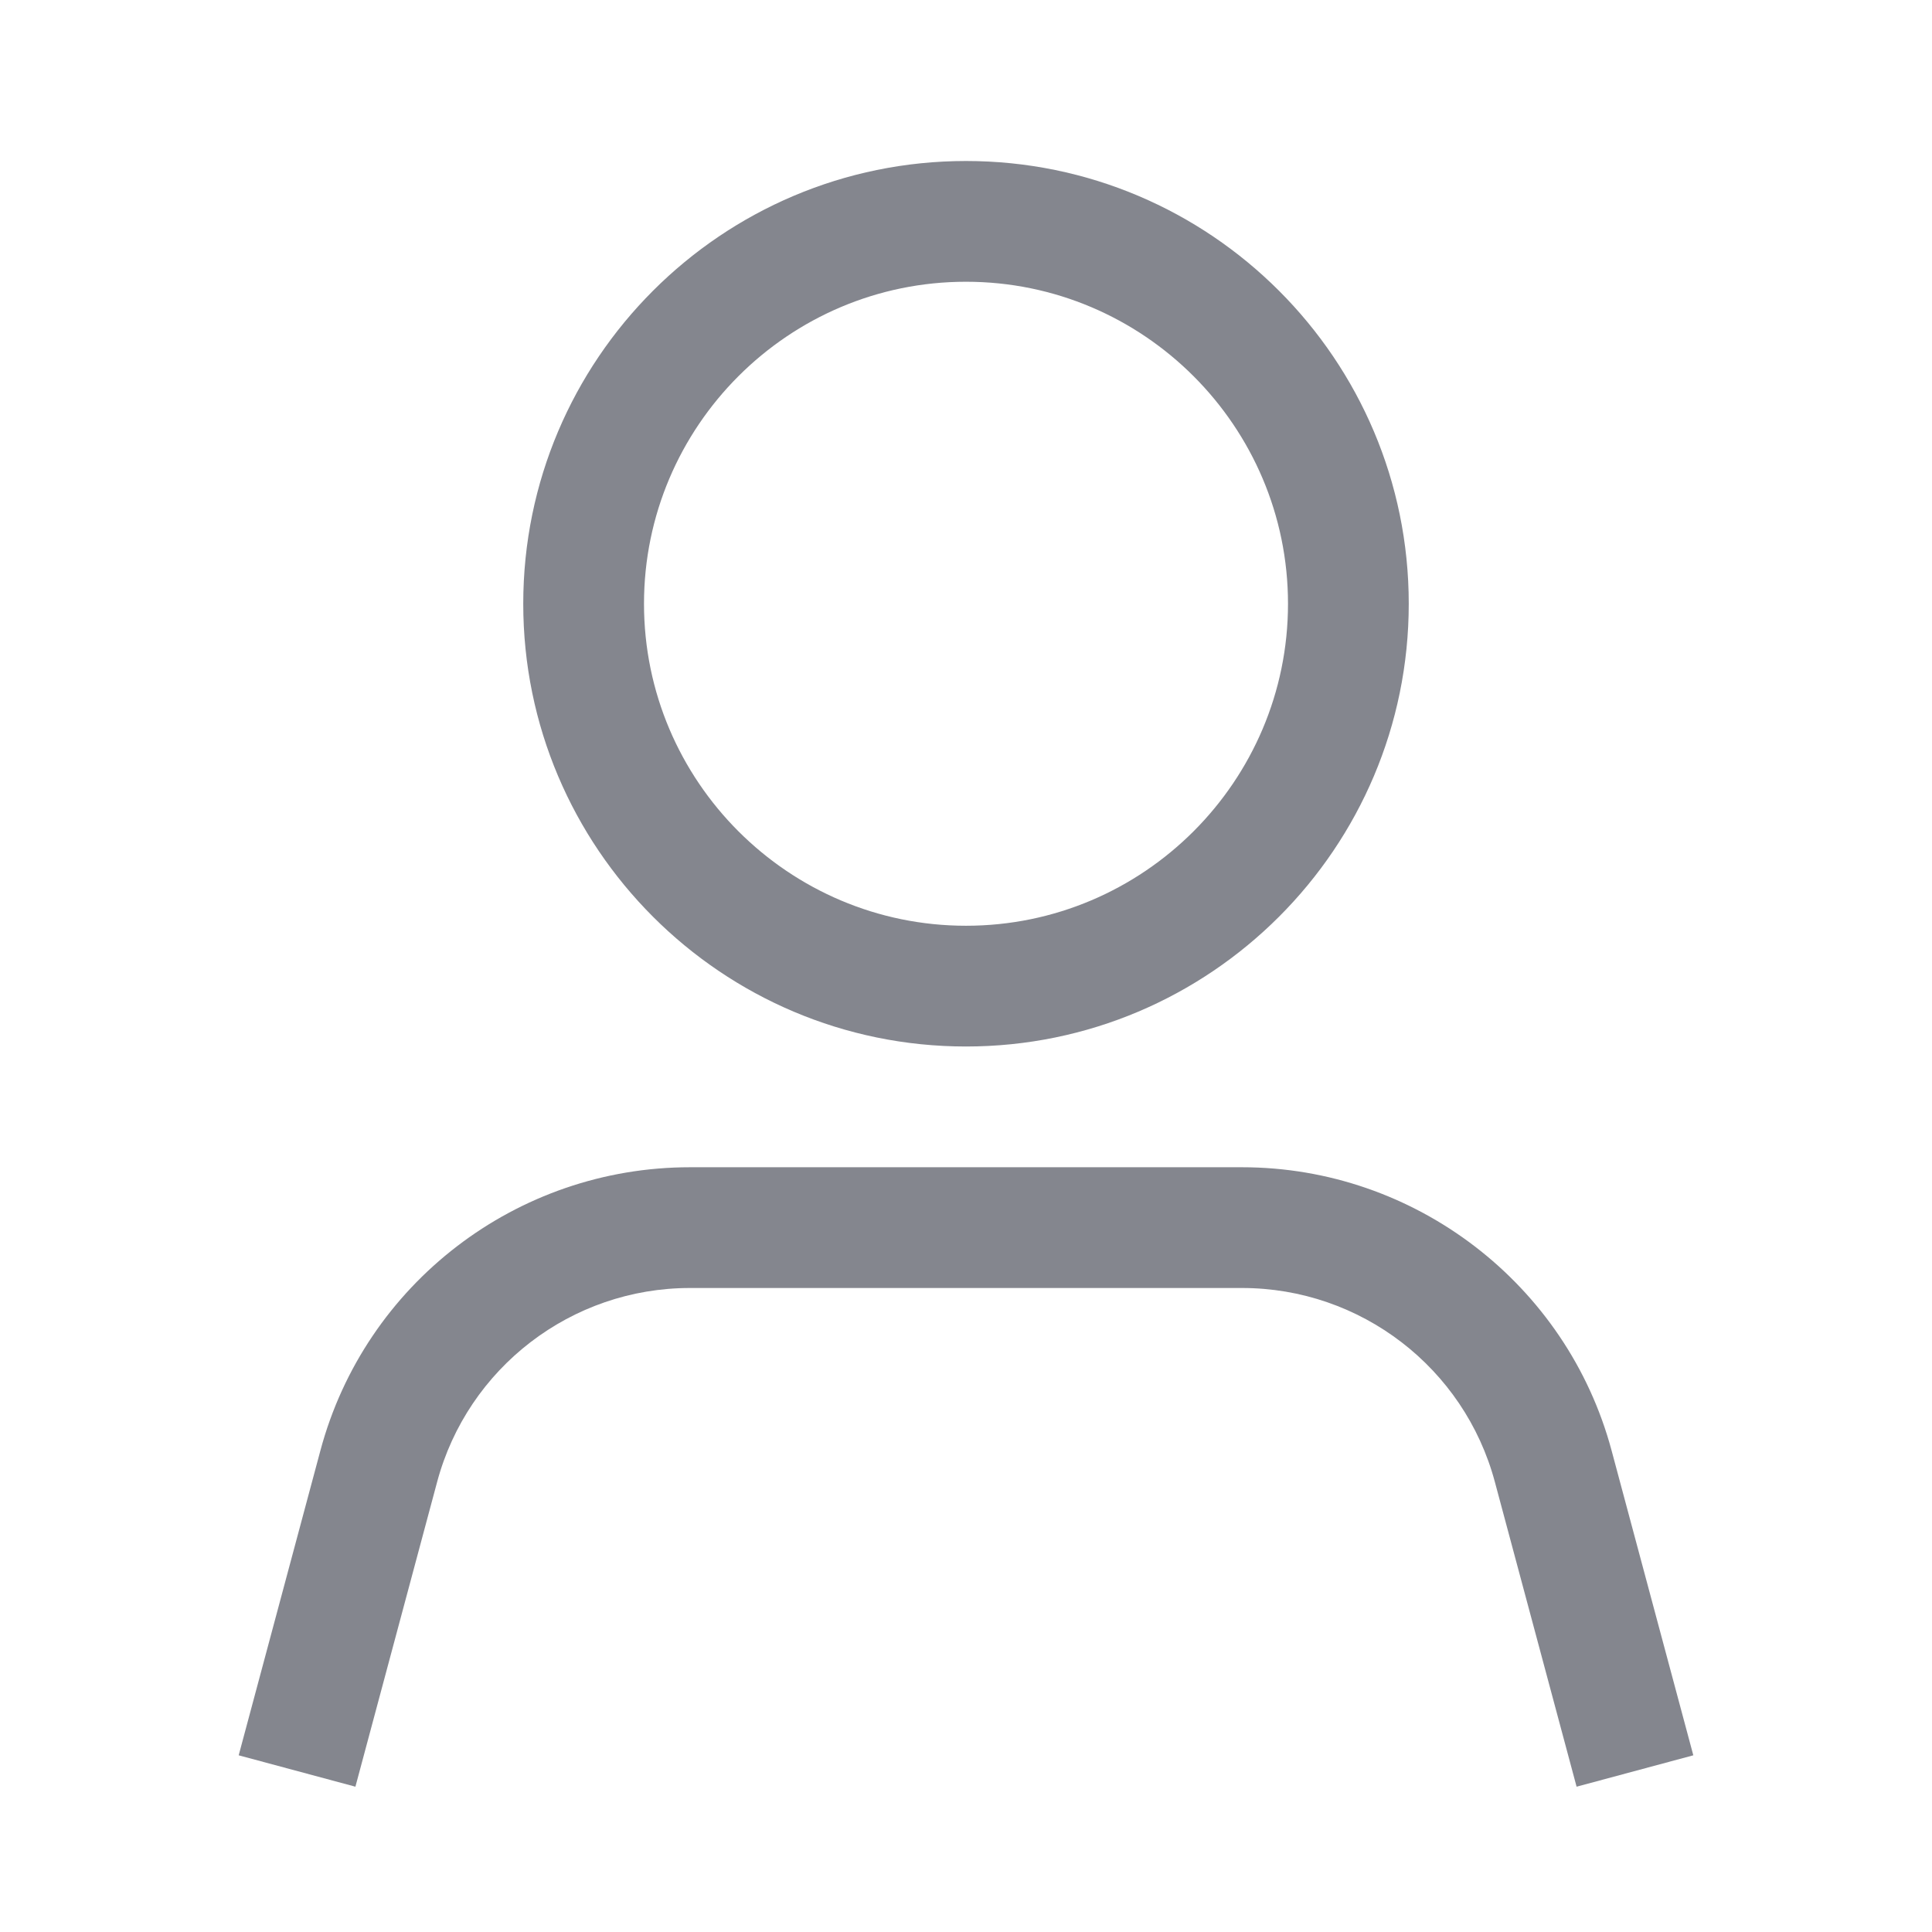 <svg width="24" height="24" viewBox="0 0 24 24" fill="none" xmlns="http://www.w3.org/2000/svg">
<rect width="24" height="24" fill="white"/>
<path fill-rule="evenodd" clip-rule="evenodd" d="M6.5 7.5C6.5 10.535 8.965 13 12 13C15.035 13 17.5 10.535 17.5 7.5C17.5 4.465 15.035 2 12 2C8.965 2 6.5 4.465 6.5 7.5ZM8 7.5C8 5.295 9.795 3.5 12 3.5C14.205 3.5 16 5.295 16 7.5C16 9.705 14.205 11.5 12 11.5C9.795 11.5 8 9.705 8 7.5ZM18.57 18.41L19.585 22.195L21.035 21.805L20.02 18.02C19.465 15.95 17.575 14.5 15.43 14.5H8.57C6.42 14.5 4.535 15.945 3.98 18.02L2.965 21.805L4.415 22.195L5.43 18.41C5.81 16.99 7.1 16 8.57 16H15.43C16.9 16 18.19 16.99 18.57 18.41Z" fill="#84868E"/>
</svg>
